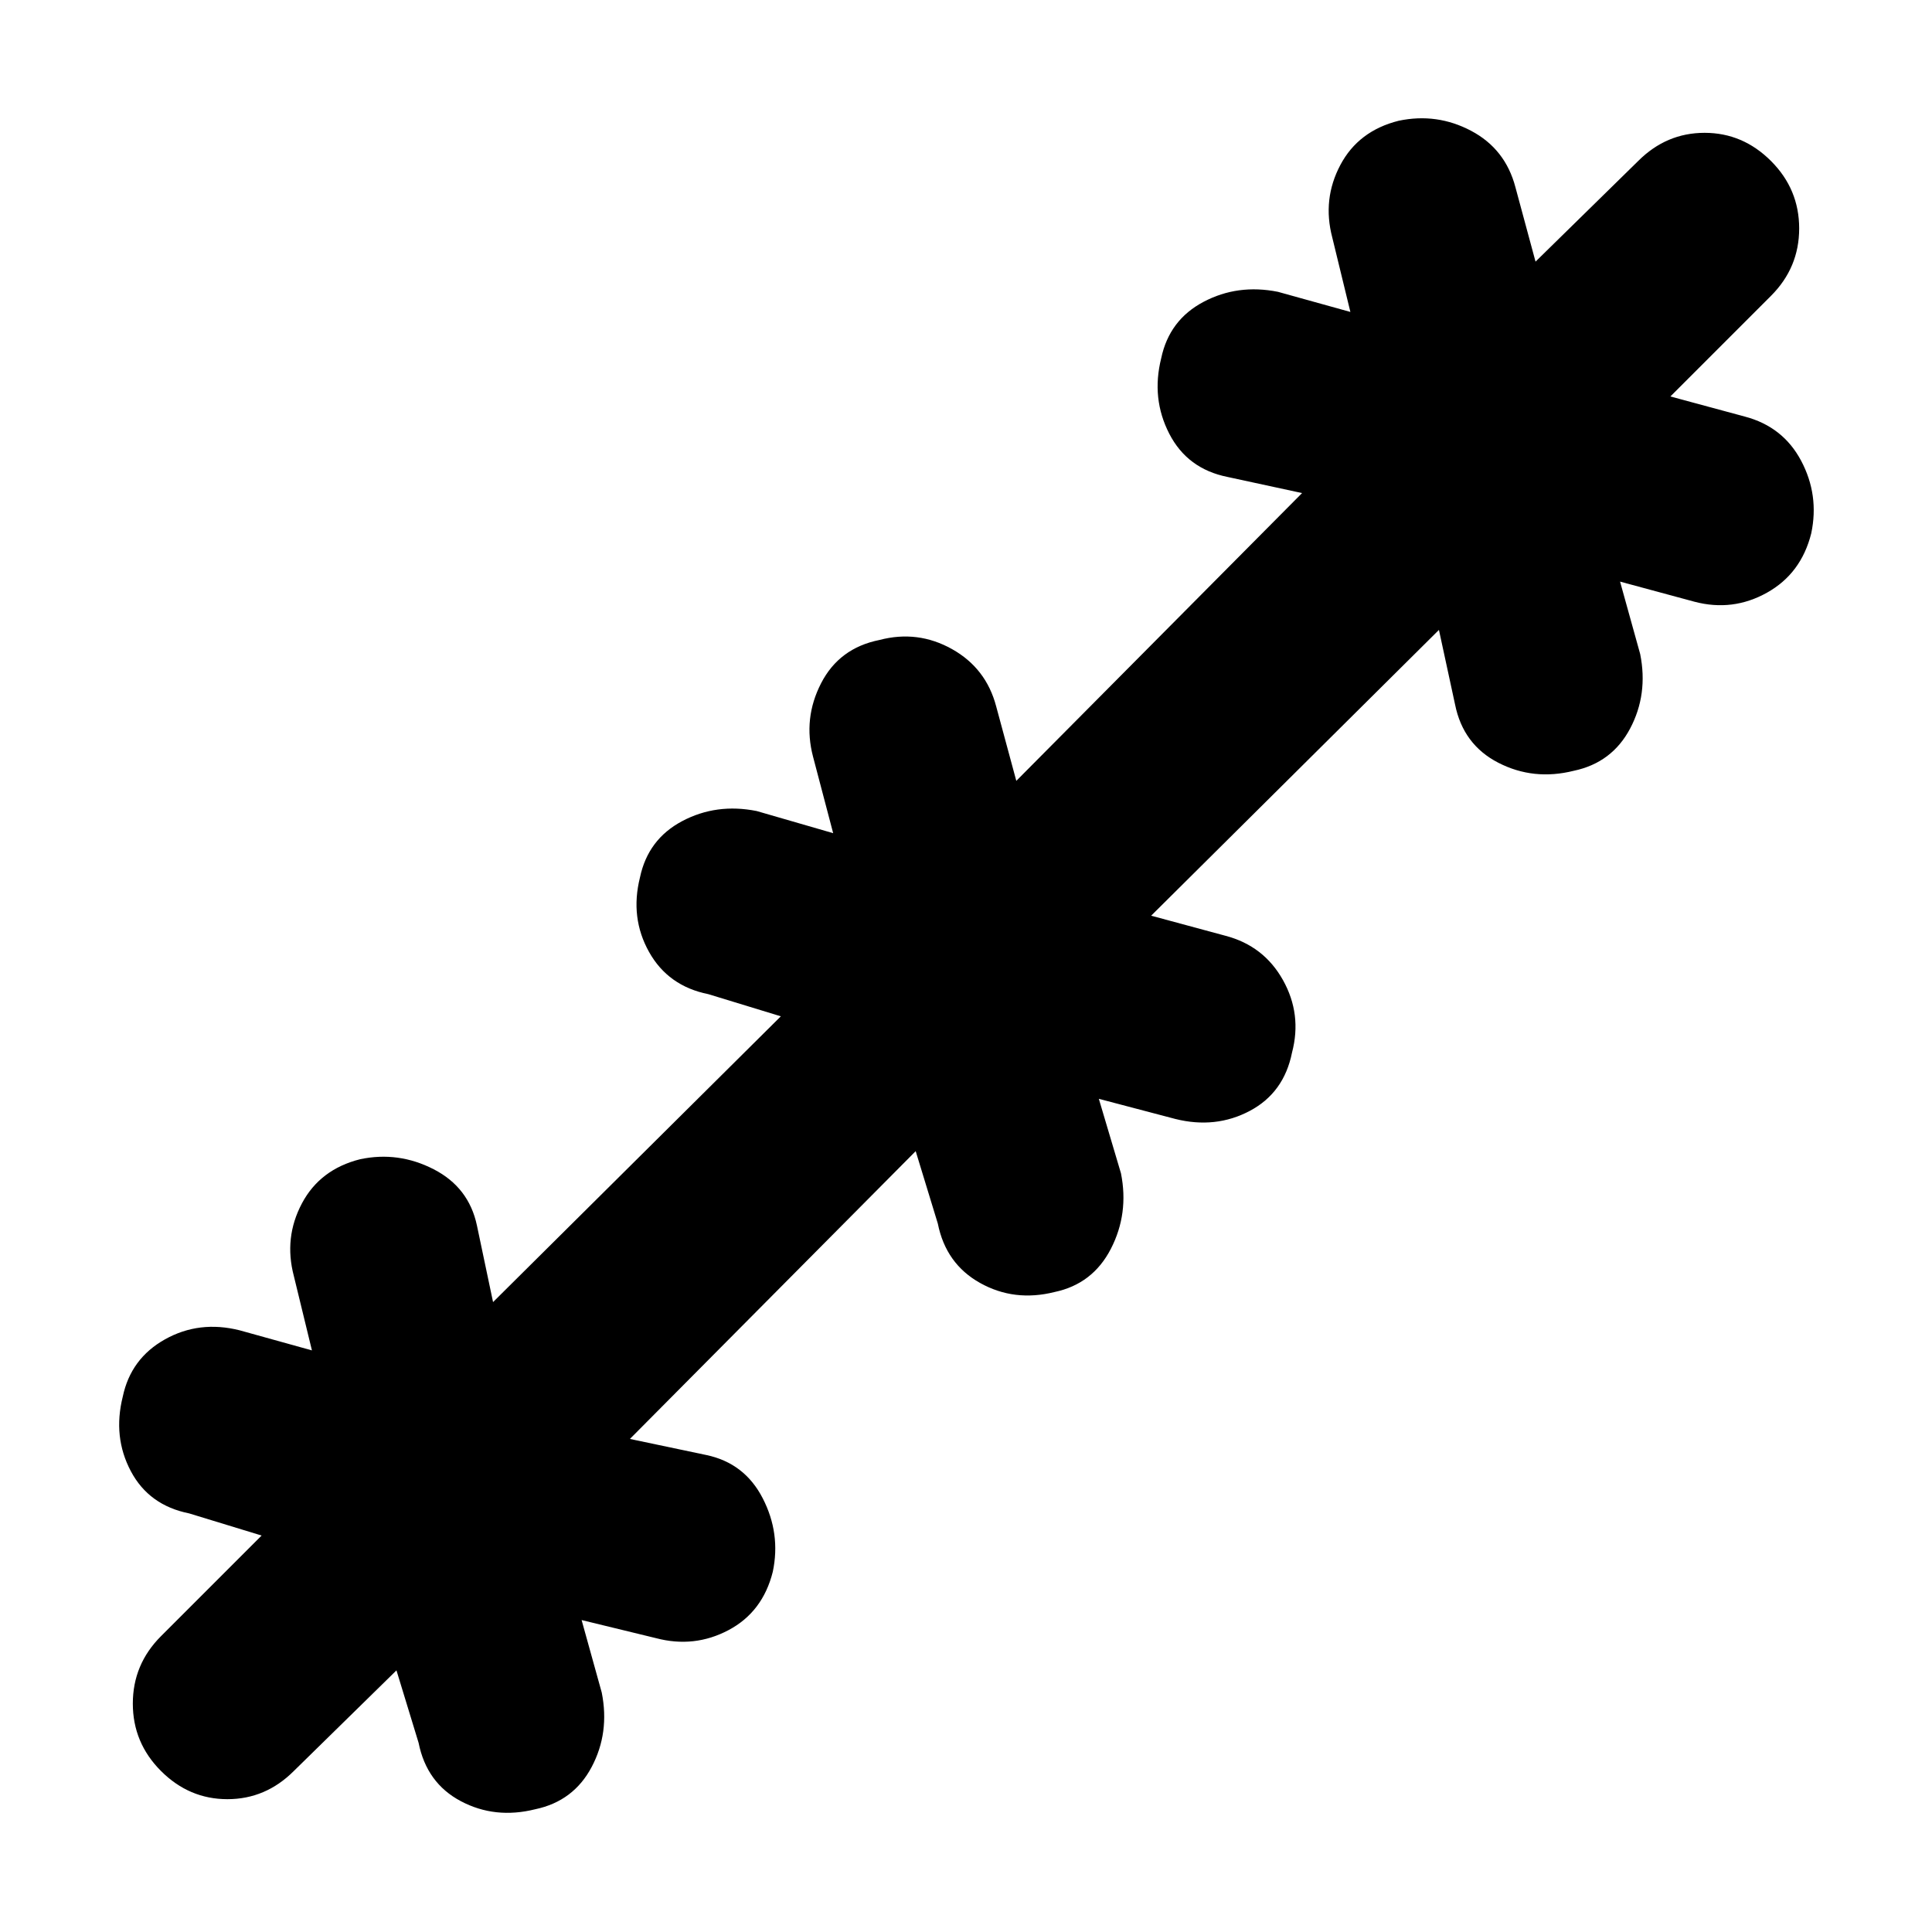 <svg xmlns="http://www.w3.org/2000/svg" width="48" height="48" viewBox="0 0 48 48"><path d="M9.85 41.5 7.3 44q-.7.7-1.65.7T4 44q-.7-.7-.7-1.675 0-.975.7-1.675l2.5-2.5-1.8-.55q-1-.2-1.45-1.05-.45-.85-.2-1.85.2-.95 1.05-1.425.85-.475 1.85-.225l1.8.5-.45-1.85q-.25-.95.2-1.8.45-.85 1.45-1.1.95-.2 1.825.25t1.075 1.4l.4 1.9 7.15-7.1-1.8-.55q-1-.2-1.475-1.05-.475-.85-.225-1.85.2-.95 1.05-1.4.85-.45 1.85-.25l1.9.55-.5-1.9q-.25-.95.2-1.825t1.45-1.075q.95-.25 1.8.225.85.475 1.1 1.425l.5 1.85 7.1-7.15-1.85-.4q-1-.2-1.45-1.075-.45-.875-.2-1.875.2-.95 1.05-1.4.85-.45 1.85-.25l1.8.5-.45-1.85q-.25-.95.2-1.8.45-.85 1.45-1.1.95-.2 1.8.25.85.45 1.1 1.4l.5 1.85L40.7 4q.7-.7 1.65-.7T44 4q.7.7.7 1.675 0 .975-.7 1.675l-2.5 2.5 1.85.5q.95.25 1.4 1.1.45.85.25 1.8-.25 1-1.1 1.475-.85.475-1.8.225l-1.85-.5.5 1.8q.2 1-.25 1.85-.45.85-1.4 1.05-1 .25-1.875-.2T36.15 17.5l-.4-1.85-7.15 7.1 1.85.5q.95.25 1.425 1.1.475.85.225 1.8-.2 1-1.05 1.45-.85.45-1.85.2l-1.9-.5.55 1.85q.2 1-.25 1.875T26.2 32.1q-1 .25-1.85-.225-.85-.475-1.05-1.475l-.55-1.8-7.1 7.15 1.9.4q.95.2 1.4 1.075.45.875.25 1.825-.25 1-1.1 1.45-.85.45-1.8.2l-1.85-.45.5 1.8q.2 1-.25 1.85-.45.85-1.4 1.05-1 .25-1.85-.2-.85-.45-1.05-1.45Z"/></svg>